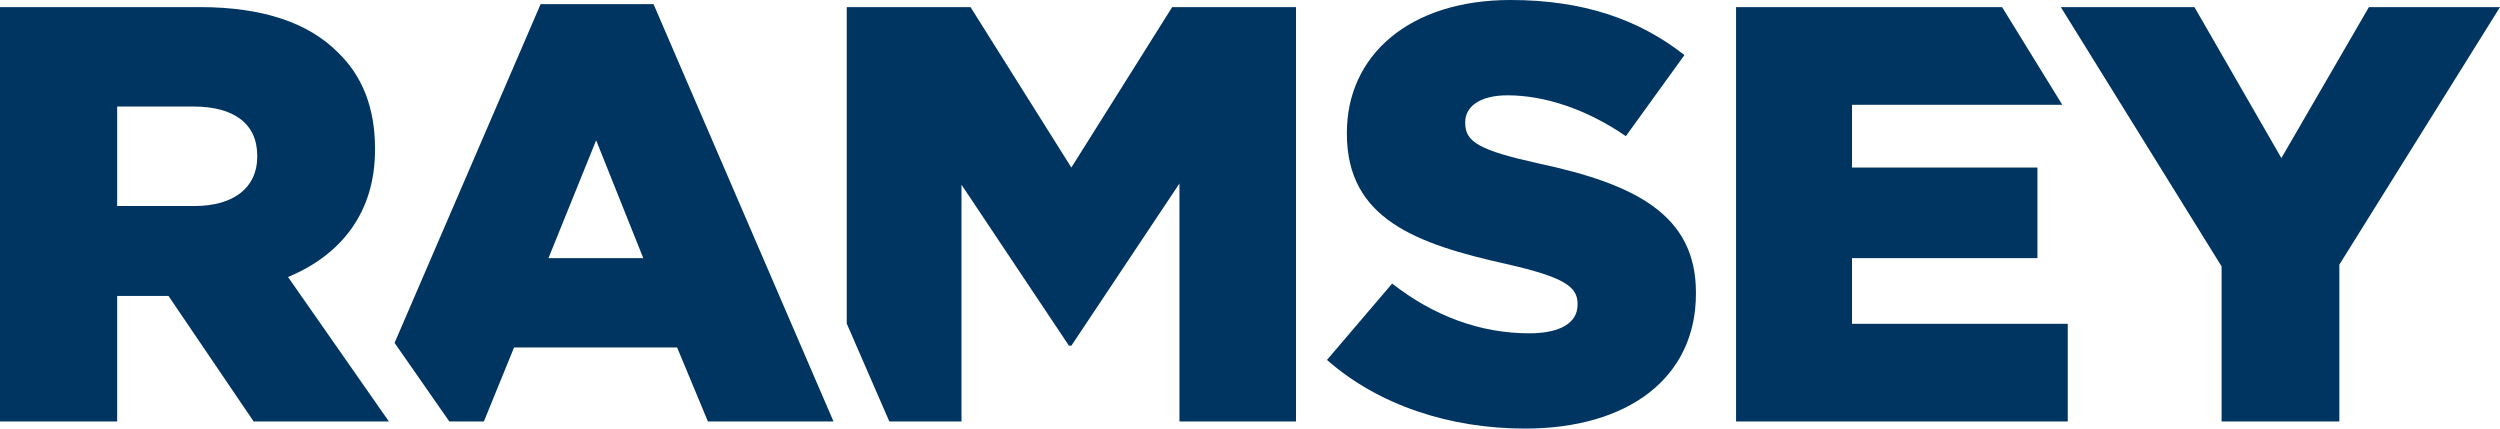 <svg width="140" height="24" viewBox="0 0 140 24" fill="none" xmlns="http://www.w3.org/2000/svg">
<g id="Ramsey">
<path d="M77.96 15.88L74.31 20.156C77.218 22.708 81.207 24 85.401 24C91.15 24 94.972 21.183 94.972 16.444V16.375C94.972 12.034 91.59 10.31 86.147 9.15C82.864 8.421 82.053 7.956 82.053 6.896V6.83C82.053 6 82.832 5.338 84.422 5.338C86.518 5.338 88.886 6.133 91.048 7.625L94.329 3.084C91.757 1.062 88.614 0 84.588 0C78.908 0 75.425 3.117 75.425 7.425V7.493C75.425 12.265 79.314 13.659 84.353 14.784C87.566 15.513 88.343 16.045 88.343 17.006V17.072C88.343 18.067 87.396 18.665 85.638 18.665C82.899 18.665 80.296 17.702 77.96 15.88Z" fill="#003561"/>
<path fill-rule="evenodd" clip-rule="evenodd" d="M11.194 0.398H0V23.603H6.561V16.573H9.435L14.204 23.603H21.779L16.13 15.513C19.073 14.288 21.001 11.935 21.001 8.386V8.321C21.001 6.034 20.291 4.243 18.905 2.918C17.314 1.326 14.812 0.398 11.194 0.398ZM14.405 8.785C14.405 10.476 13.124 11.537 10.889 11.537H6.561V5.967H10.855C13.054 5.967 14.405 6.896 14.405 8.718V8.785Z" fill="#003561"/>
<path d="M97.219 0.398H112.117L115.489 5.868H103.712V9.382H114.096V14.454H103.712V18.133H115.794V23.603H97.219V0.398Z" fill="#003561"/>
<path d="M127.757 8.852L132.659 0.398H140L131.004 14.818V23.603H124.409V14.918L115.406 0.398H122.889L127.757 8.852Z" fill="#003561"/>
<path fill-rule="evenodd" clip-rule="evenodd" d="M36.598 0.232H30.275L22.096 19.201L25.163 23.603H27.097L28.787 19.459H37.919L39.643 23.603H46.677L36.598 0.232ZM30.715 14.454L33.384 7.857L36.023 14.454H30.715Z" fill="#003561"/>
<path d="M59.996 9.382L65.642 0.398H72.576V23.603H66.049V10.276L59.996 19.359H59.861L53.843 10.343V23.603H49.803L47.417 18.119V0.398H54.35L59.996 9.382Z" fill="#003561"/>
</g>
</svg>
